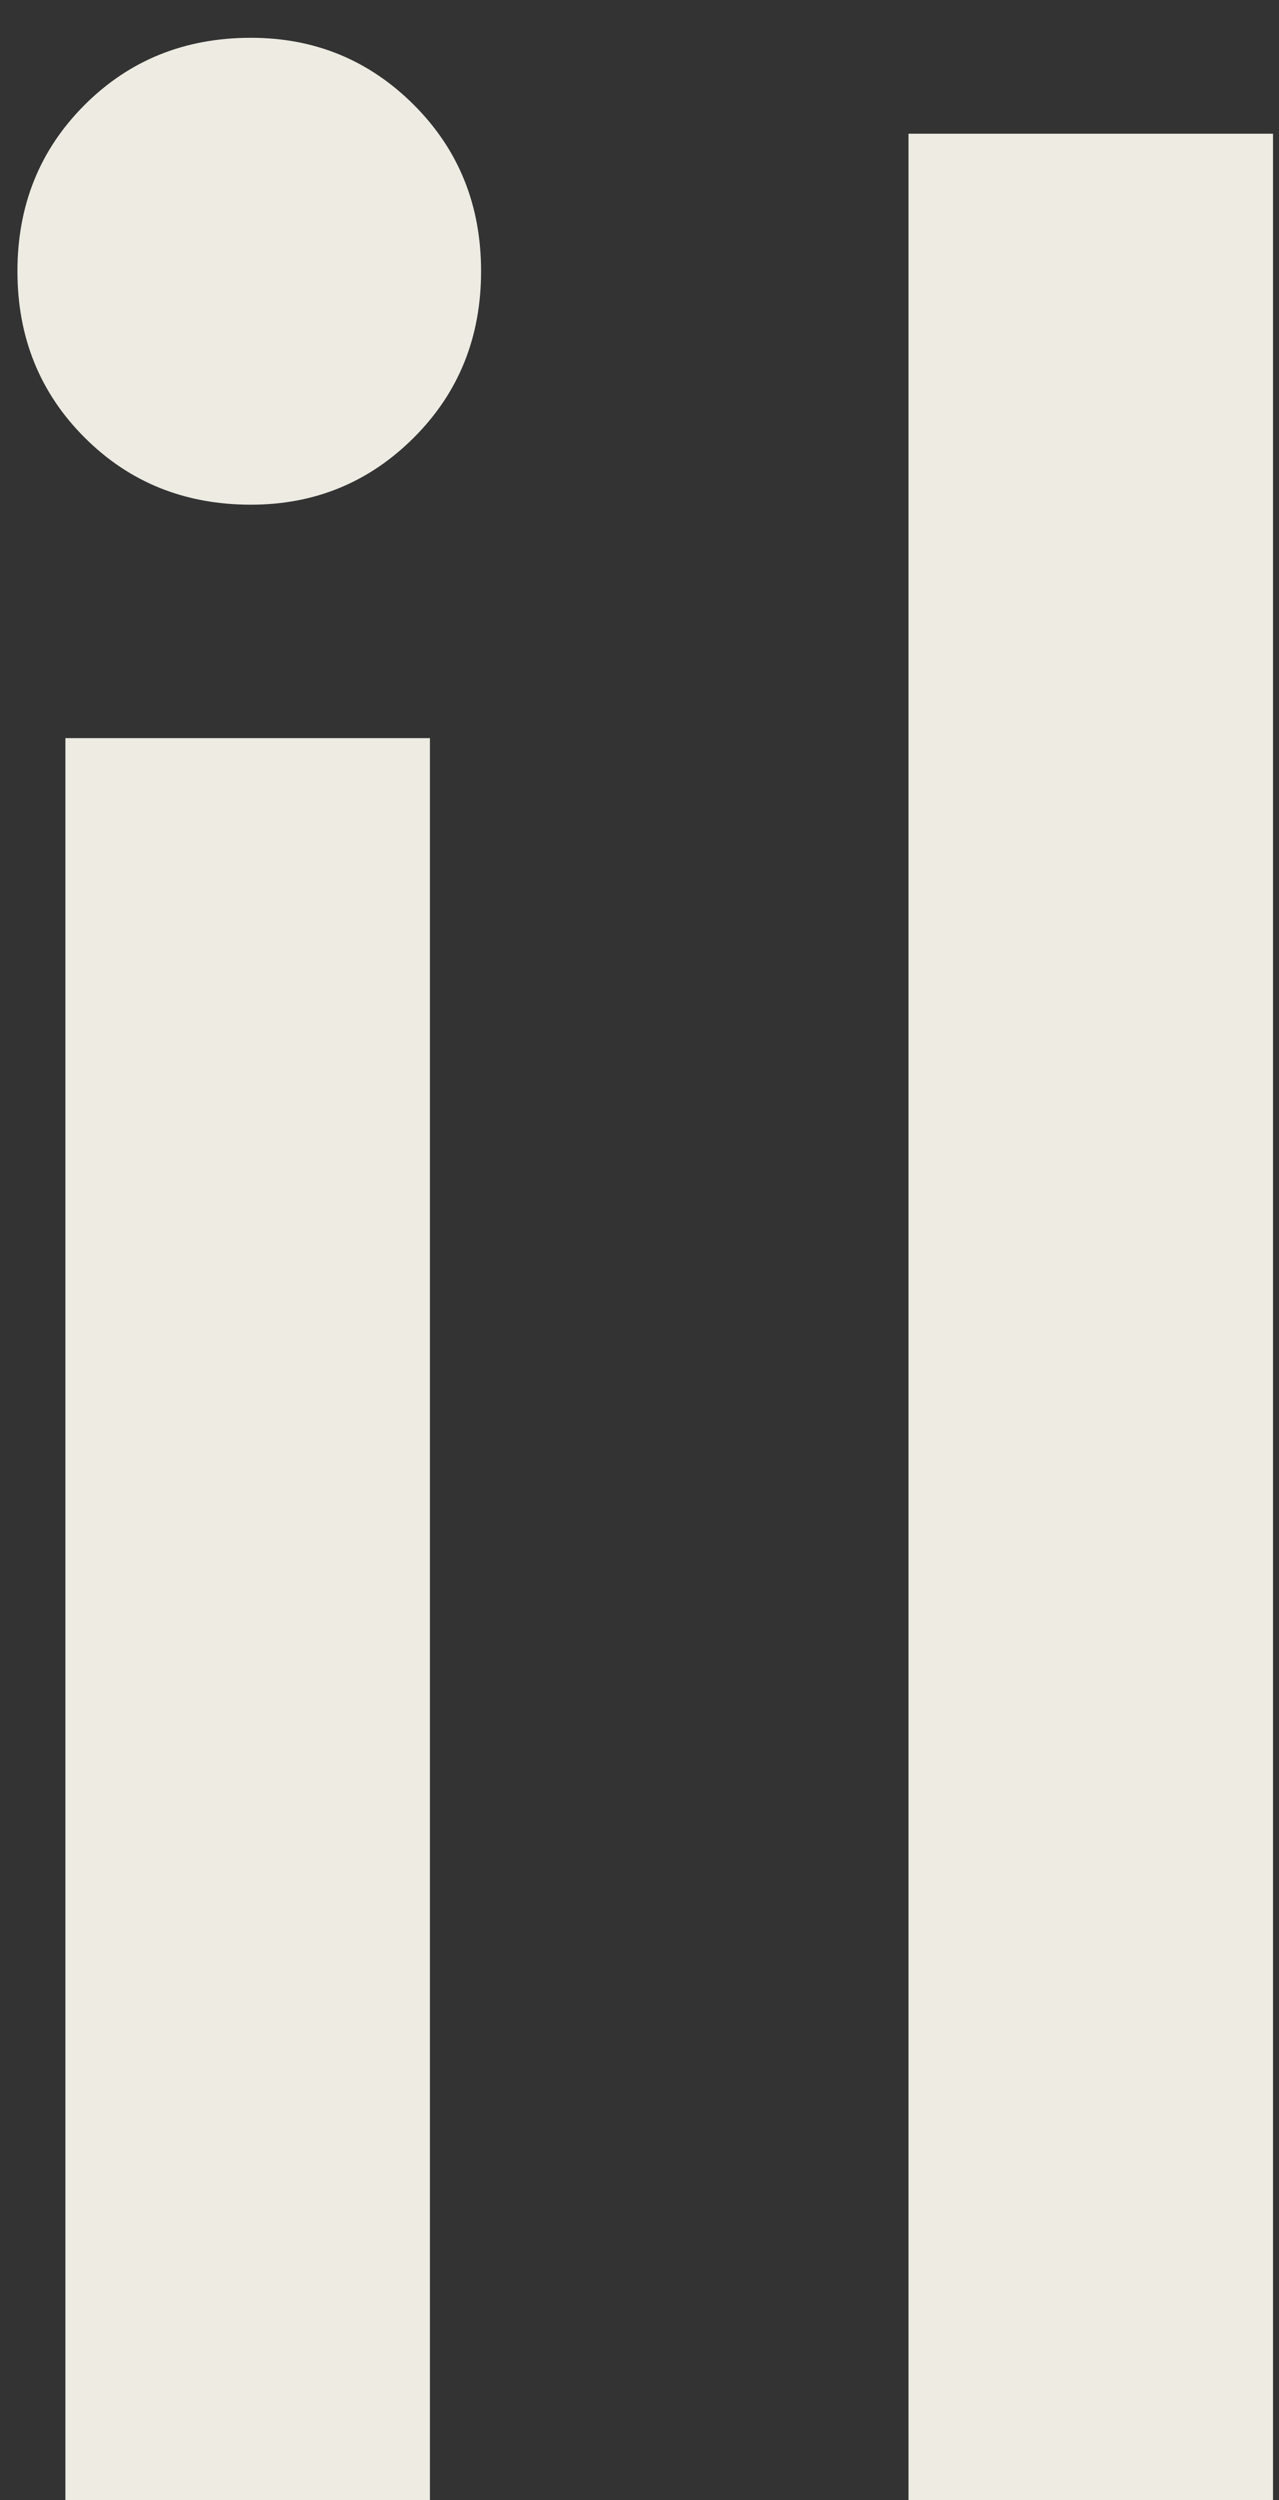 <svg width="22" height="43" viewBox="0 0 22 43" fill="none" xmlns="http://www.w3.org/2000/svg">
<rect x="0" y="0" width="22" height="43" fill="#333333" stroke="none"/>
<path d="M4.315 8.68C3.178 8.68 2.225 8.295 1.455 7.525C0.685 6.755 0.3 5.802 0.3 4.665C0.3 3.528 0.685 2.575 1.455 1.805C2.225 1.035 3.178 0.65 4.315 0.65C5.415 0.65 6.35 1.035 7.12 1.805C7.89 2.575 8.275 3.528 8.275 4.665C8.275 5.802 7.89 6.755 7.12 7.525C6.35 8.295 5.415 8.68 4.315 8.68ZM7.395 12.695V43H1.125V12.695H7.395ZM21.897 2.3V43H15.627V2.3H21.897Z" fill="#EDEBE2"/>
</svg>
